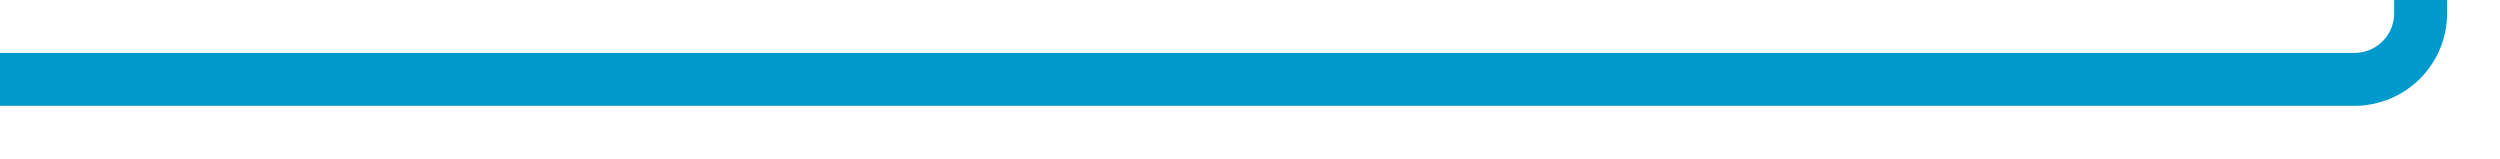 ﻿<?xml version="1.0" encoding="utf-8"?>
<svg version="1.1" xmlns:xlink="http://www.w3.org/1999/xlink" width="189px" height="12px" preserveAspectRatio="xMinYMid meet" viewBox="440 2910  189 10" xmlns="http://www.w3.org/2000/svg">
  <path d="M 440 2915  L 618 2915  A 5 5 0 0 0 623 2910 L 623 2881  " stroke-width="4" stroke="#0099cc" fill="none" />
  <path d="M 635 2892.8  L 623 2878  L 611 2892.8  L 623 2886.6  L 635 2892.8  Z " fill-rule="nonzero" fill="#0099cc" stroke="none" />
</svg>